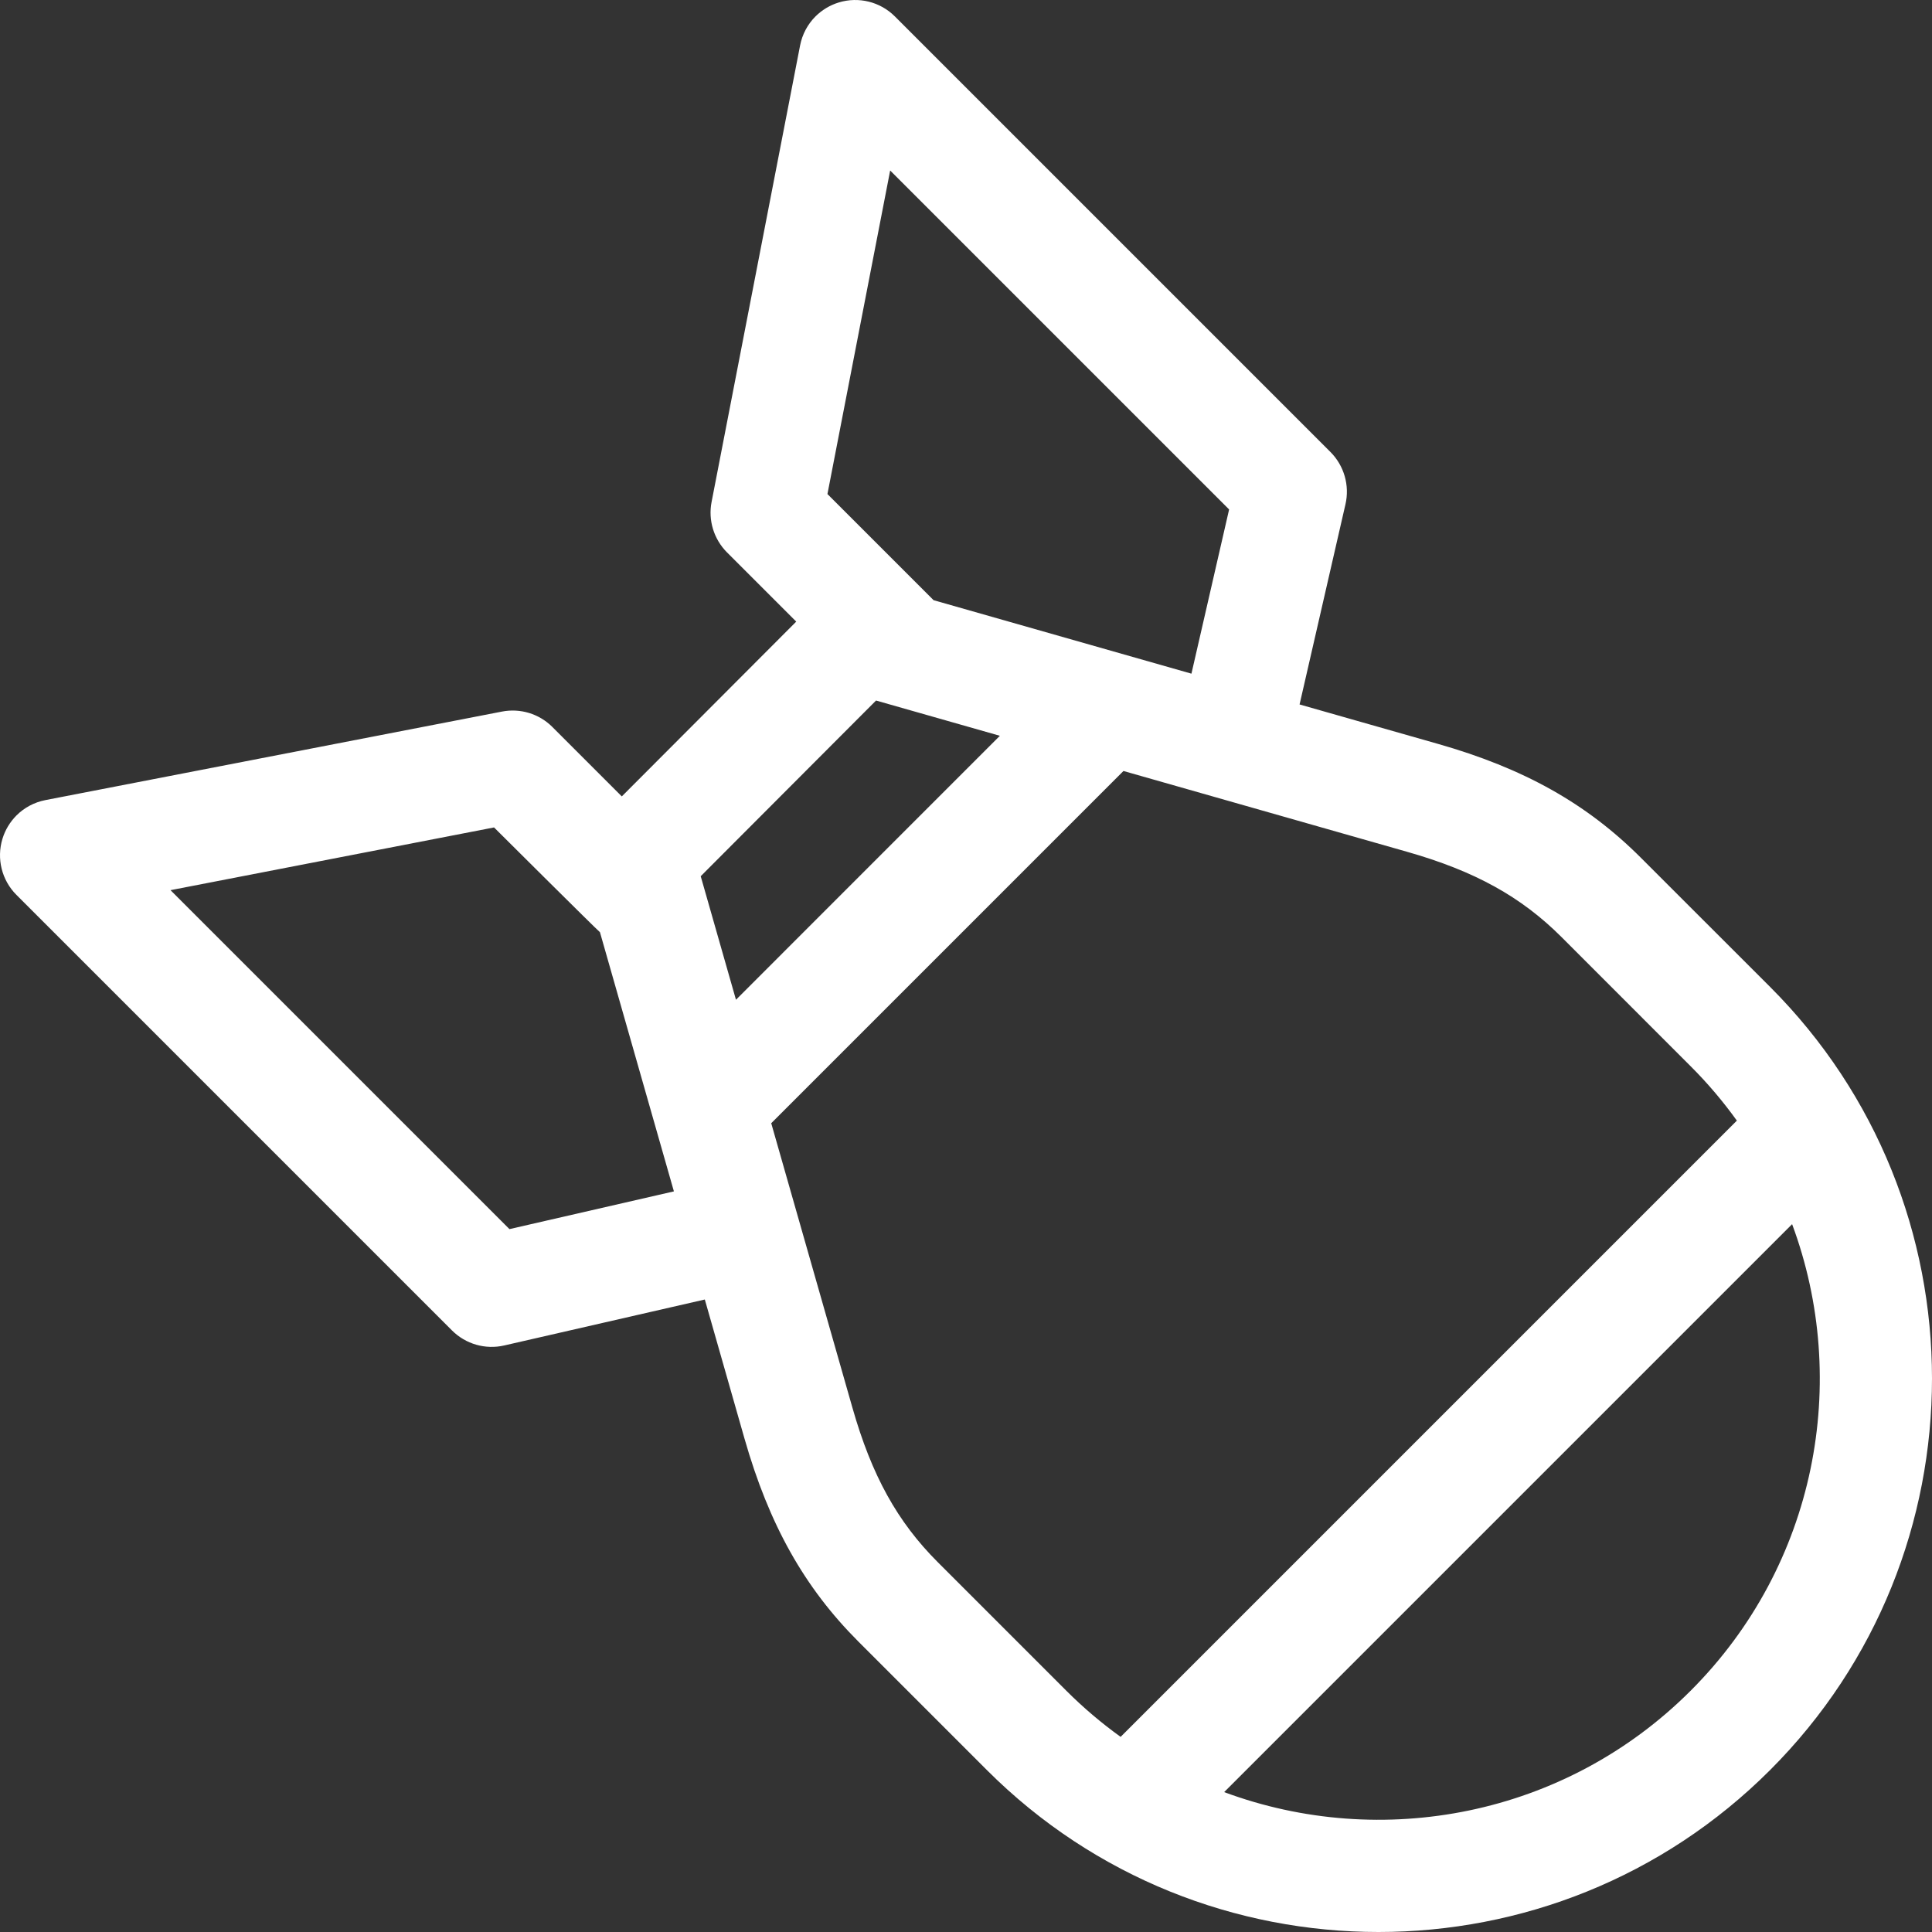 <svg width="32" height="32" viewBox="0 0 32 32" fill="none" xmlns="http://www.w3.org/2000/svg">
<rect x="0" y="0" width="32" height="32" fill="#333333" stroke="none"/>
<path d="M8.352 22.285L11.674 21.524L12.331 23.827C12.739 25.255 13.321 26.292 14.217 27.189L16.346 29.318C19.923 32.894 25.742 32.894 29.318 29.318C32.894 25.742 32.894 19.922 29.318 16.346L27.178 14.207C26.28 13.309 25.241 12.726 23.81 12.319L21.525 11.668L22.285 8.353C22.357 8.041 22.263 7.714 22.037 7.487L14.822 0.272C14.579 0.029 14.221 -0.06 13.892 0.041C13.744 0.086 13.613 0.167 13.507 0.272C13.378 0.401 13.288 0.567 13.252 0.753L11.786 8.314C11.727 8.617 11.823 8.93 12.041 9.149L13.188 10.296L10.299 13.191L9.149 12.041C8.93 11.822 8.618 11.727 8.314 11.786L0.753 13.252C0.567 13.288 0.401 13.378 0.272 13.507C0.167 13.613 0.086 13.744 0.041 13.892C-0.06 14.221 0.029 14.579 0.272 14.822L7.487 22.037C7.714 22.263 8.04 22.357 8.352 22.285ZM11.606 14.513L14.51 11.603L16.561 12.187L12.19 16.559L11.606 14.513ZM28.003 28.003C25.918 30.089 22.875 30.648 20.276 29.683L29.683 20.276C30.649 22.875 30.089 25.917 28.003 28.003ZM28.003 17.661C28.287 17.944 28.541 18.246 28.768 18.561L18.561 28.768C18.246 28.541 17.945 28.287 17.661 28.003L15.532 25.874C14.862 25.204 14.439 24.439 14.119 23.317L12.774 18.604L18.608 12.77L23.301 14.107C24.426 14.427 25.193 14.851 25.864 15.521L28.003 17.661ZM14.744 2.824L20.358 8.438L19.734 11.158L15.463 9.941L13.705 8.183L14.744 2.824ZM2.824 14.744L8.183 13.705C8.183 13.705 9.896 15.411 9.937 15.44L11.162 19.733L8.438 20.358L2.824 14.744Z" fill="white"/>
</svg>
